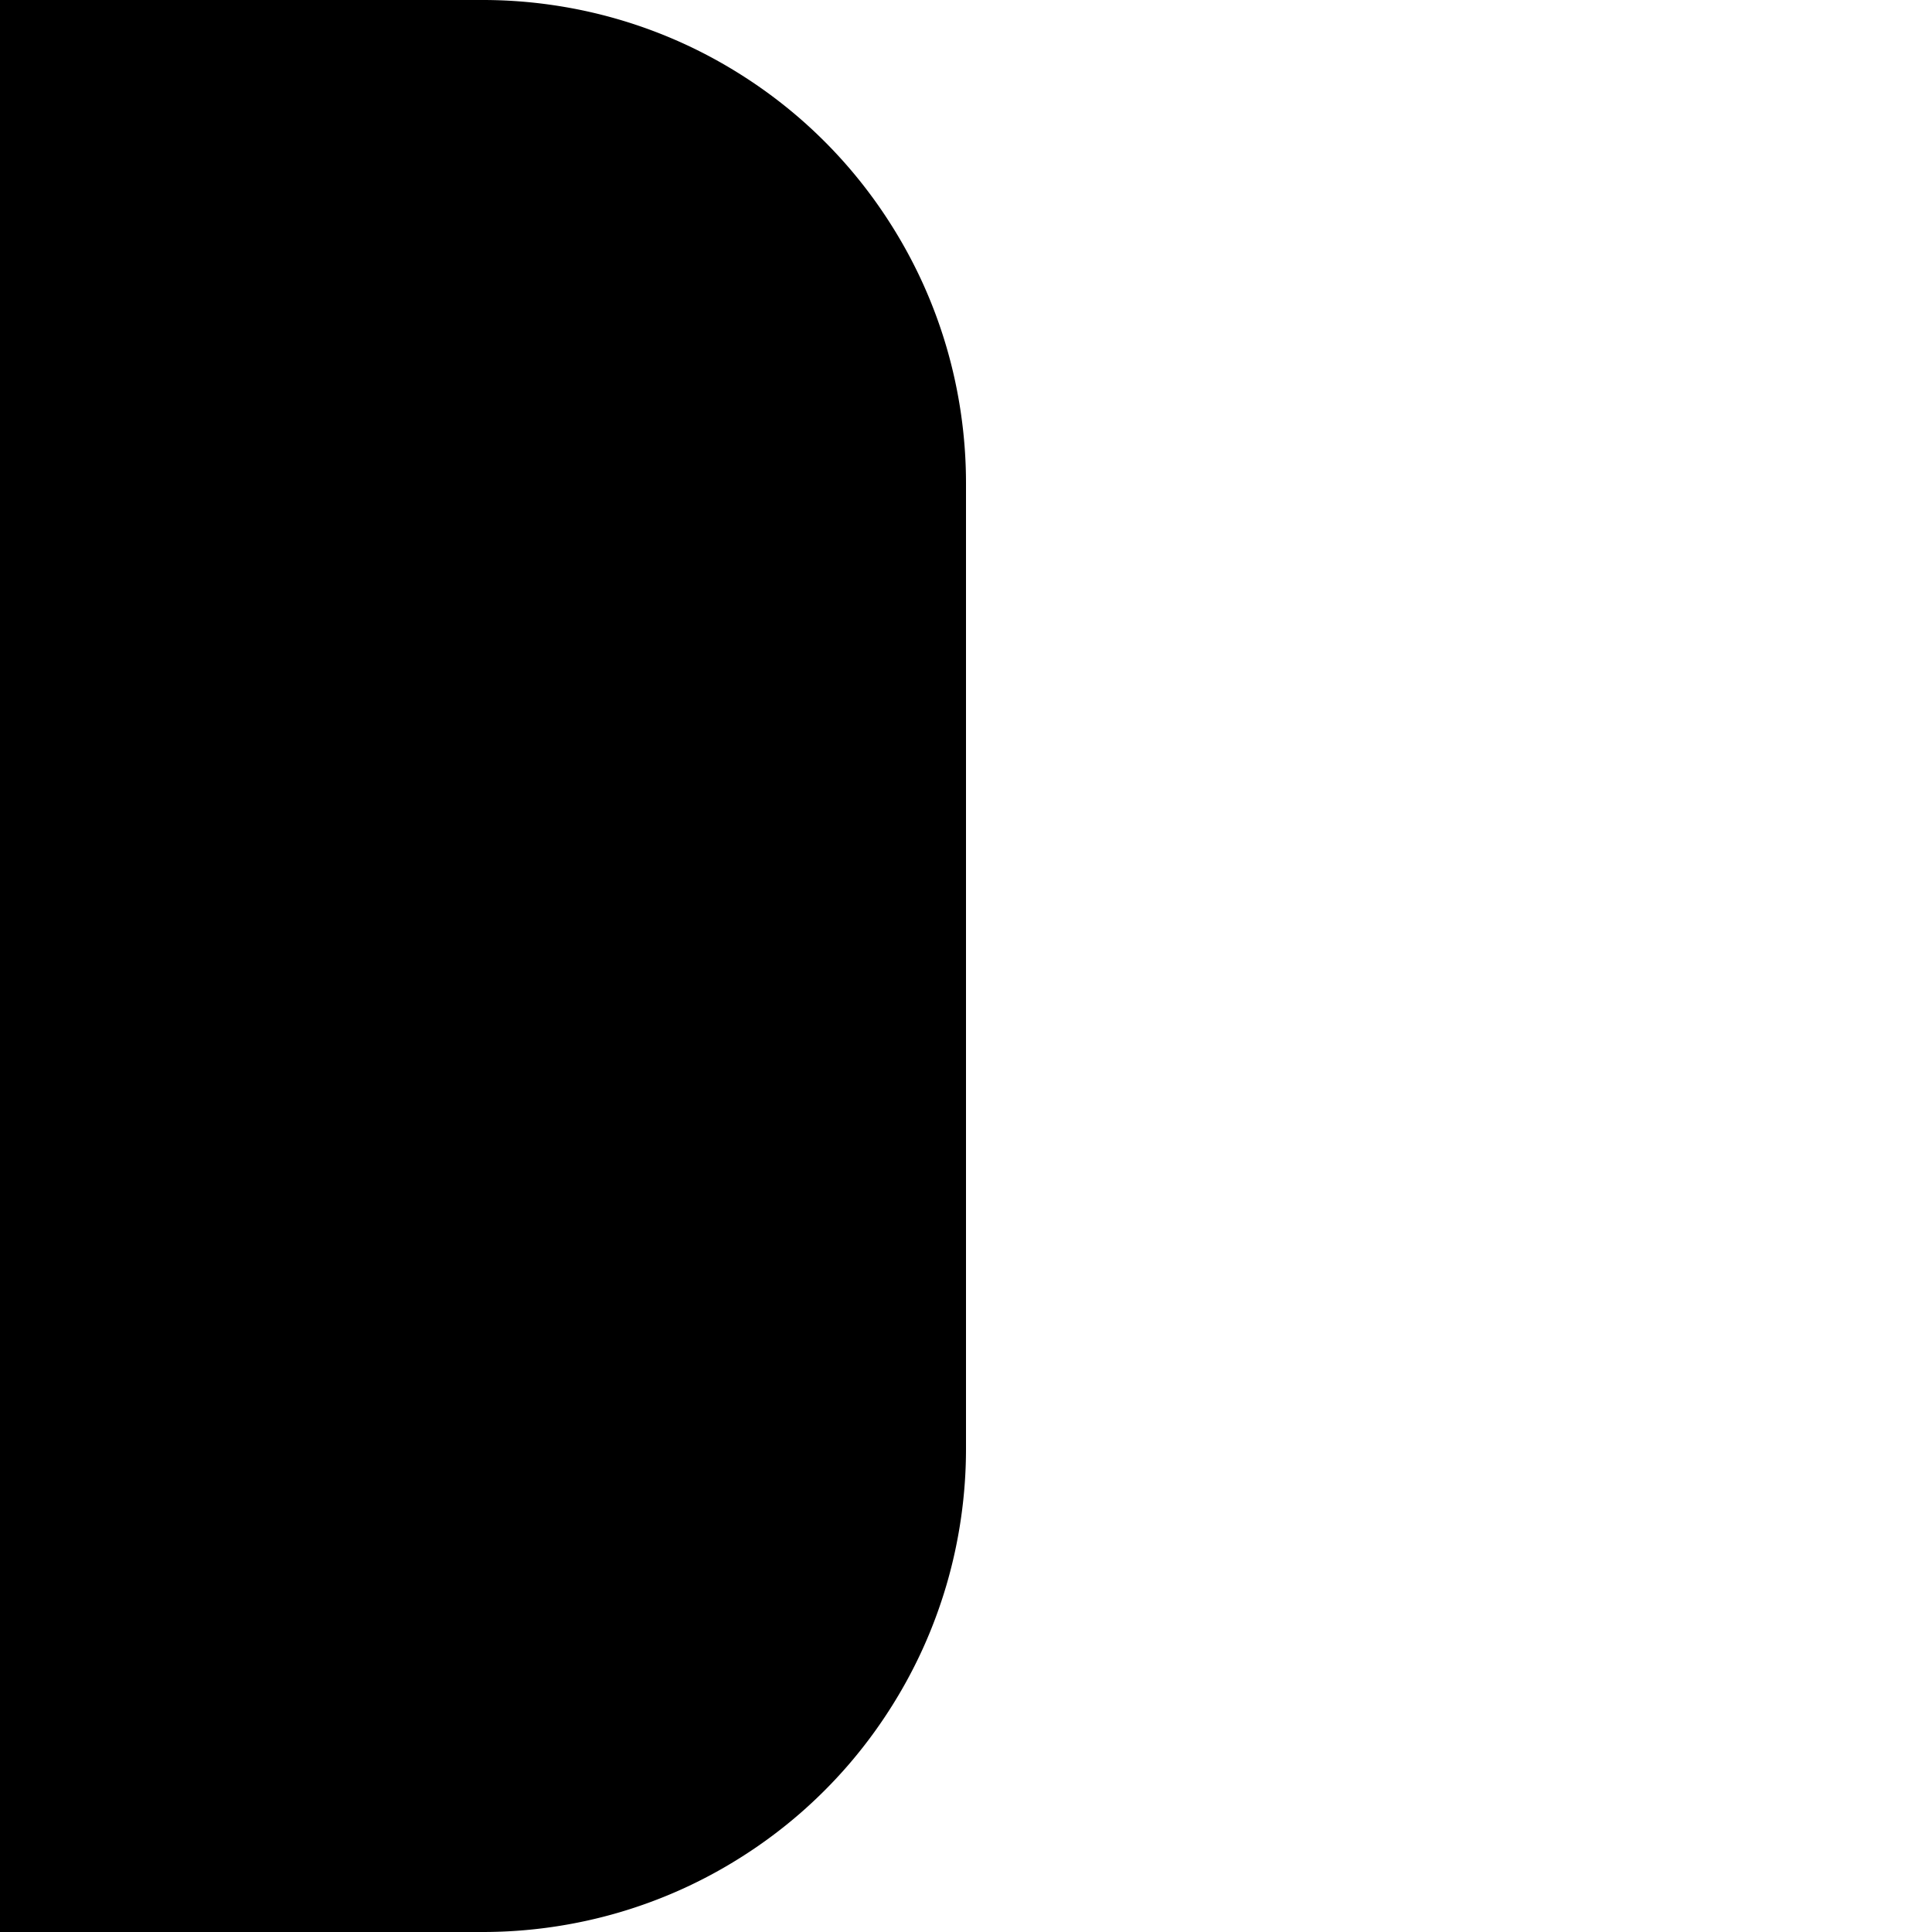 <!-- Created by QNetITQ for the WaveFox project -->

<svg xmlns="http://www.w3.org/2000/svg" width="32" height="32" viewBox="0 0 32 32" preserveAspectRatio="none">

    <path fill="context-fill" d="M 0 0 L 0 8 L 0 32 L 8 32 A 8 8 0 0 0 9.139 31.918 A 8 8 0 0 0 10.254 31.676 A 8 8 0 0 0 11.324 31.277 A 8 8 0 0 0 12.324 30.73 A 8 8 0 0 0 13.238 30.047 A 8 8 0 0 0 14.047 29.238 A 8 8 0 0 0 14.73 28.324 A 8 8 0 0 0 15.277 27.324 A 8 8 0 0 0 15.676 26.254 A 8 8 0 0 0 15.918 25.139 A 8 8 0 0 0 16 24 L 16 8 A 8 8 0 0 0 15.918 6.861 A 8 8 0 0 0 15.676 5.746 A 8 8 0 0 0 15.277 4.676 A 8 8 0 0 0 14.73 3.676 A 8 8 0 0 0 14.047 2.762 A 8 8 0 0 0 13.238 1.953 A 8 8 0 0 0 12.324 1.27 A 8 8 0 0 0 11.324 0.723 A 8 8 0 0 0 10.254 0.324 A 8 8 0 0 0 9.139 0.082 A 8 8 0 0 0 8 0 L 0 0 z" />

</svg>
